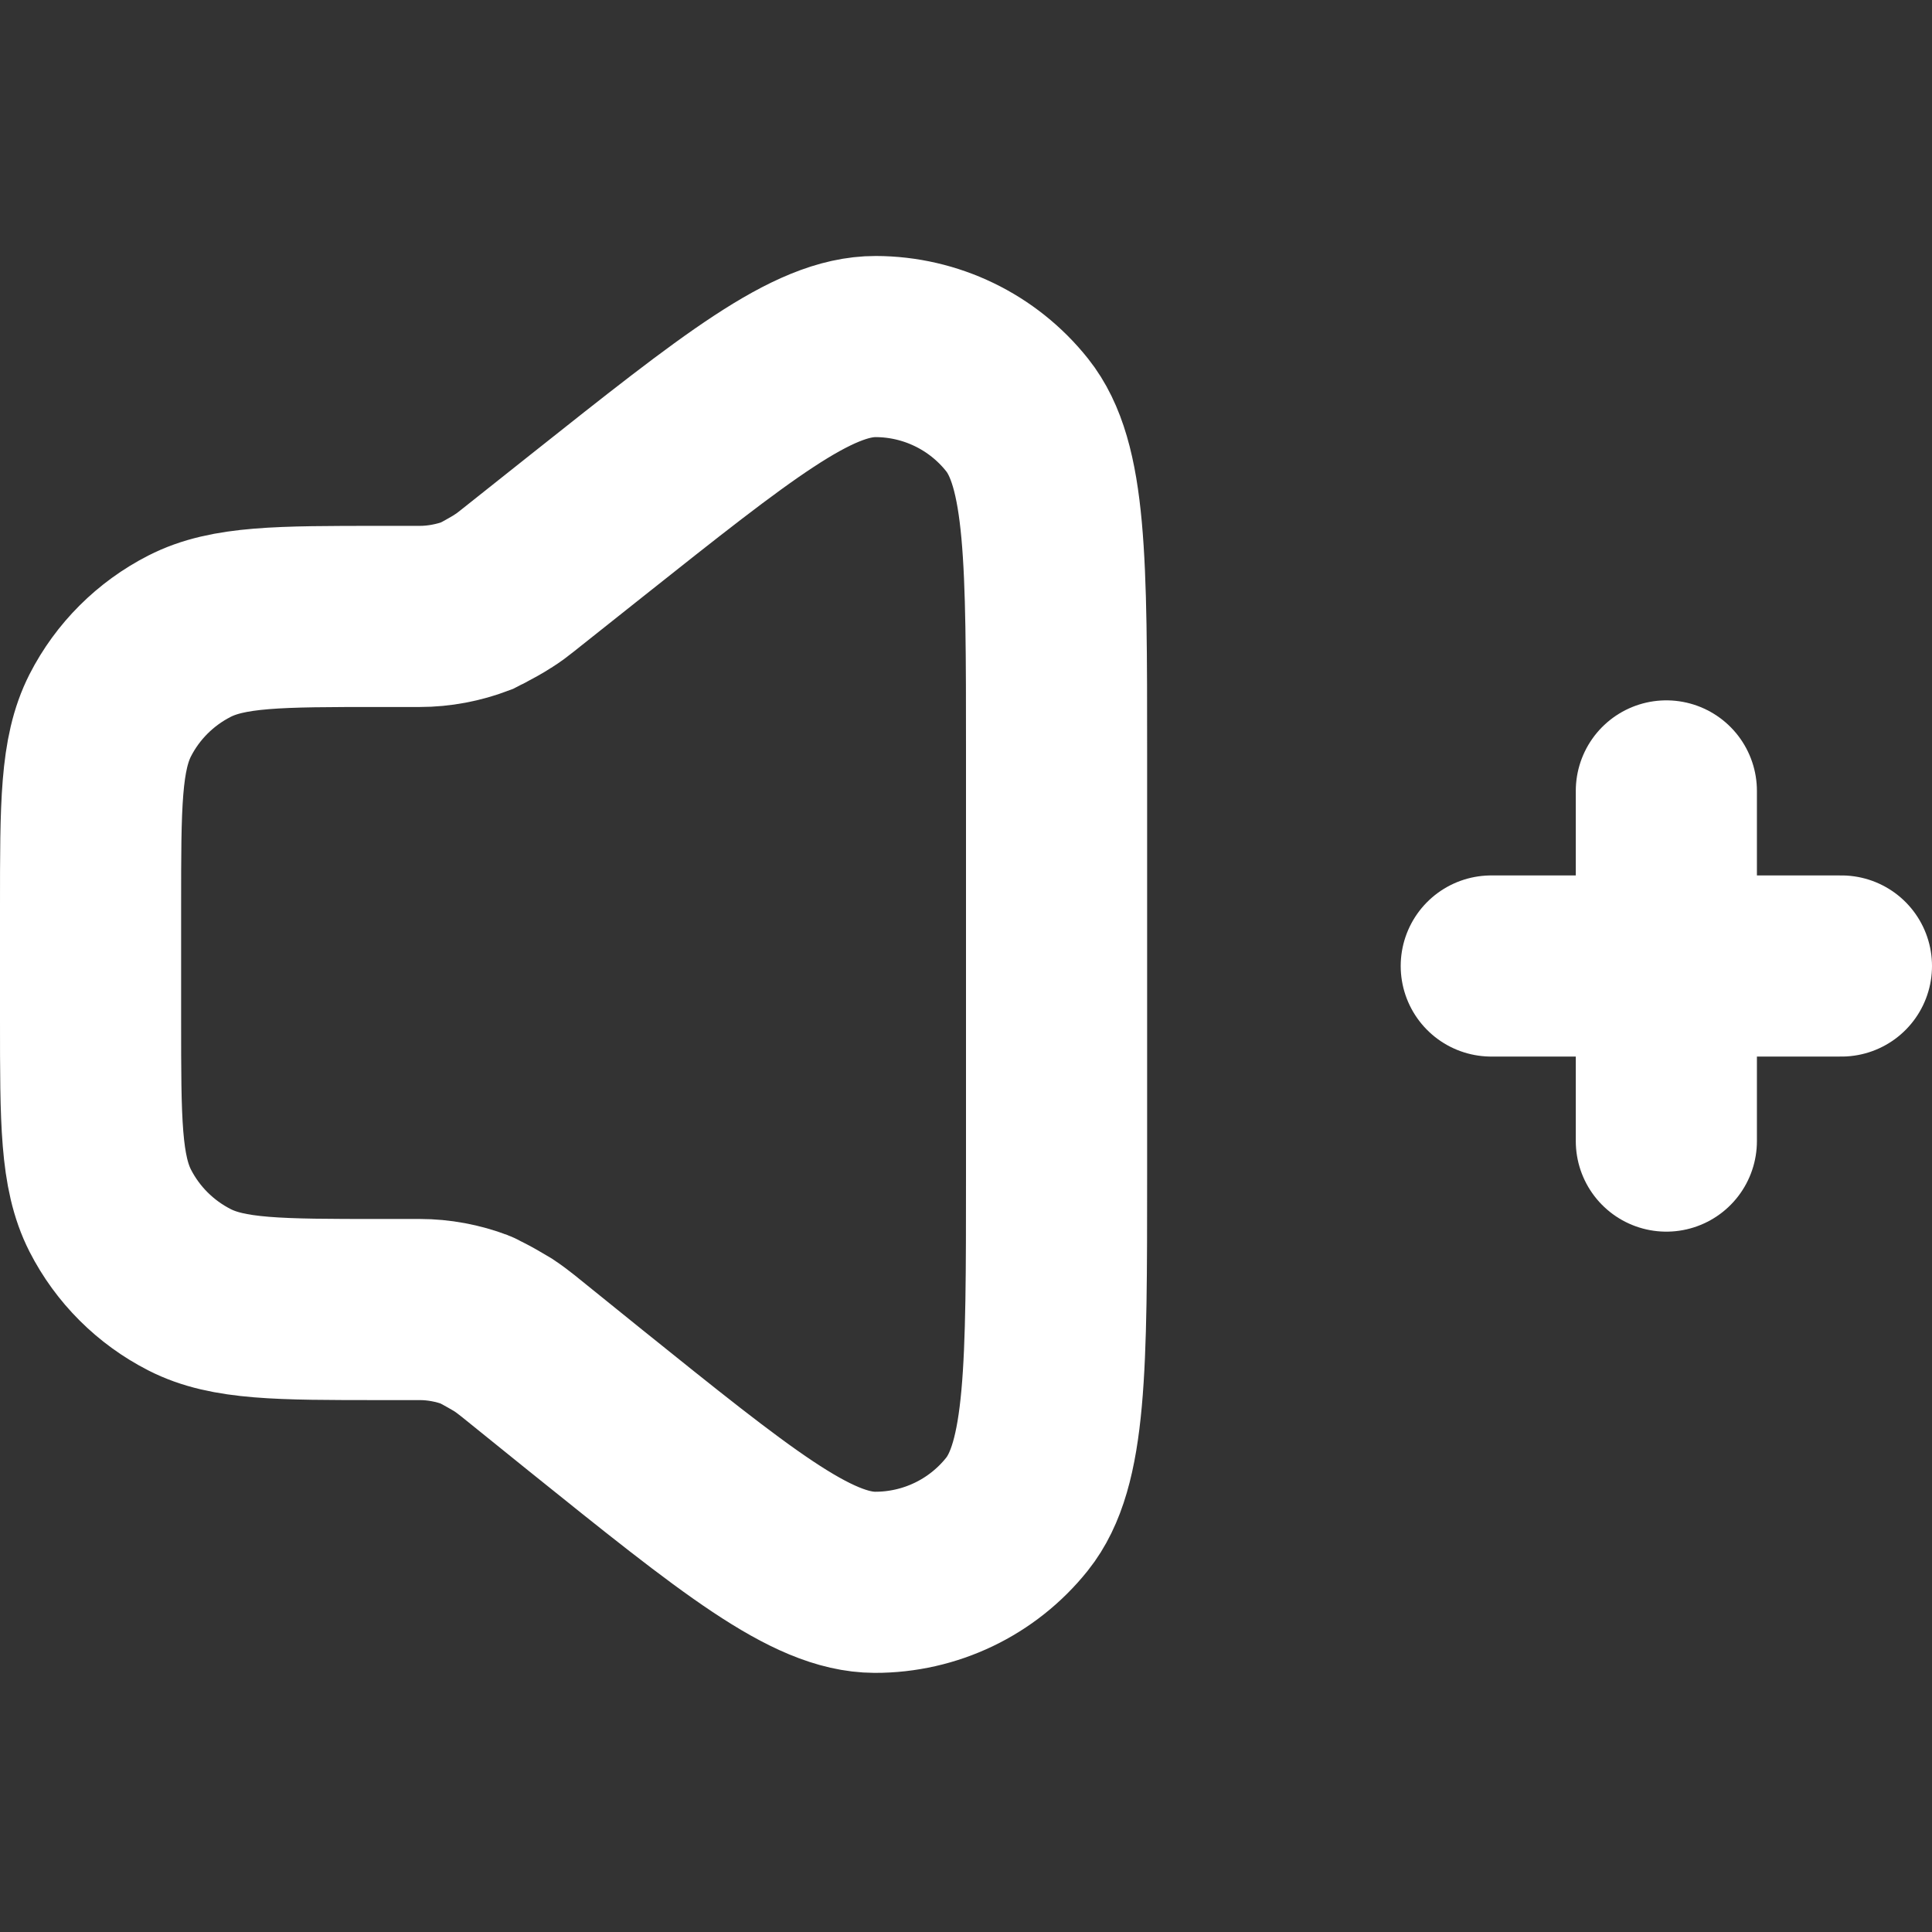 <svg width="16" height="16" viewBox="0 0 16 16" fill="none" xmlns="http://www.w3.org/2000/svg">
<rect x="0" y="0" width="16" height="16" fill="#333333" stroke="none"/>
<path d="M3.941 10.931C3.793 10.875 3.634 10.845 3.476 10.845H3.15C2.31 10.845 1.89 10.845 1.569 10.681C1.287 10.537 1.057 10.308 0.913 10.026C0.75 9.705 0.75 9.285 0.75 8.445V7.505C0.75 6.665 0.75 6.245 0.913 5.924C1.057 5.642 1.287 5.413 1.569 5.269C1.89 5.105 2.31 5.105 3.15 5.105H3.476C3.637 5.105 3.798 5.074 3.948 5.017C3.954 5.014 3.939 5.02 4.001 4.99C4.031 4.975 4.134 4.917 4.162 4.898C4.22 4.861 4.241 4.844 4.284 4.81L4.858 4.354C6.105 3.364 6.728 2.869 7.252 2.87C7.708 2.871 8.139 3.079 8.423 3.436C8.75 3.846 8.75 4.642 8.75 6.234V9.724C8.75 11.328 8.75 12.13 8.422 12.54C8.136 12.898 7.703 13.105 7.245 13.104C6.719 13.102 6.095 12.599 4.845 11.594L4.29 11.146C4.245 11.111 4.223 11.093 4.163 11.053C4.134 11.035 4.027 10.974 3.996 10.959C3.931 10.927 3.947 10.933 3.941 10.931Z" stroke="white" stroke-width="1.5"/>
<path d="M12.35 8H15.25" stroke="white" stroke-width="1.5" stroke-linecap="round" stroke-linejoin="round"/>
<path d="M13.8 9.45V6.55" stroke="white" stroke-width="1.5" stroke-linecap="round" stroke-linejoin="round"/>
</svg>
